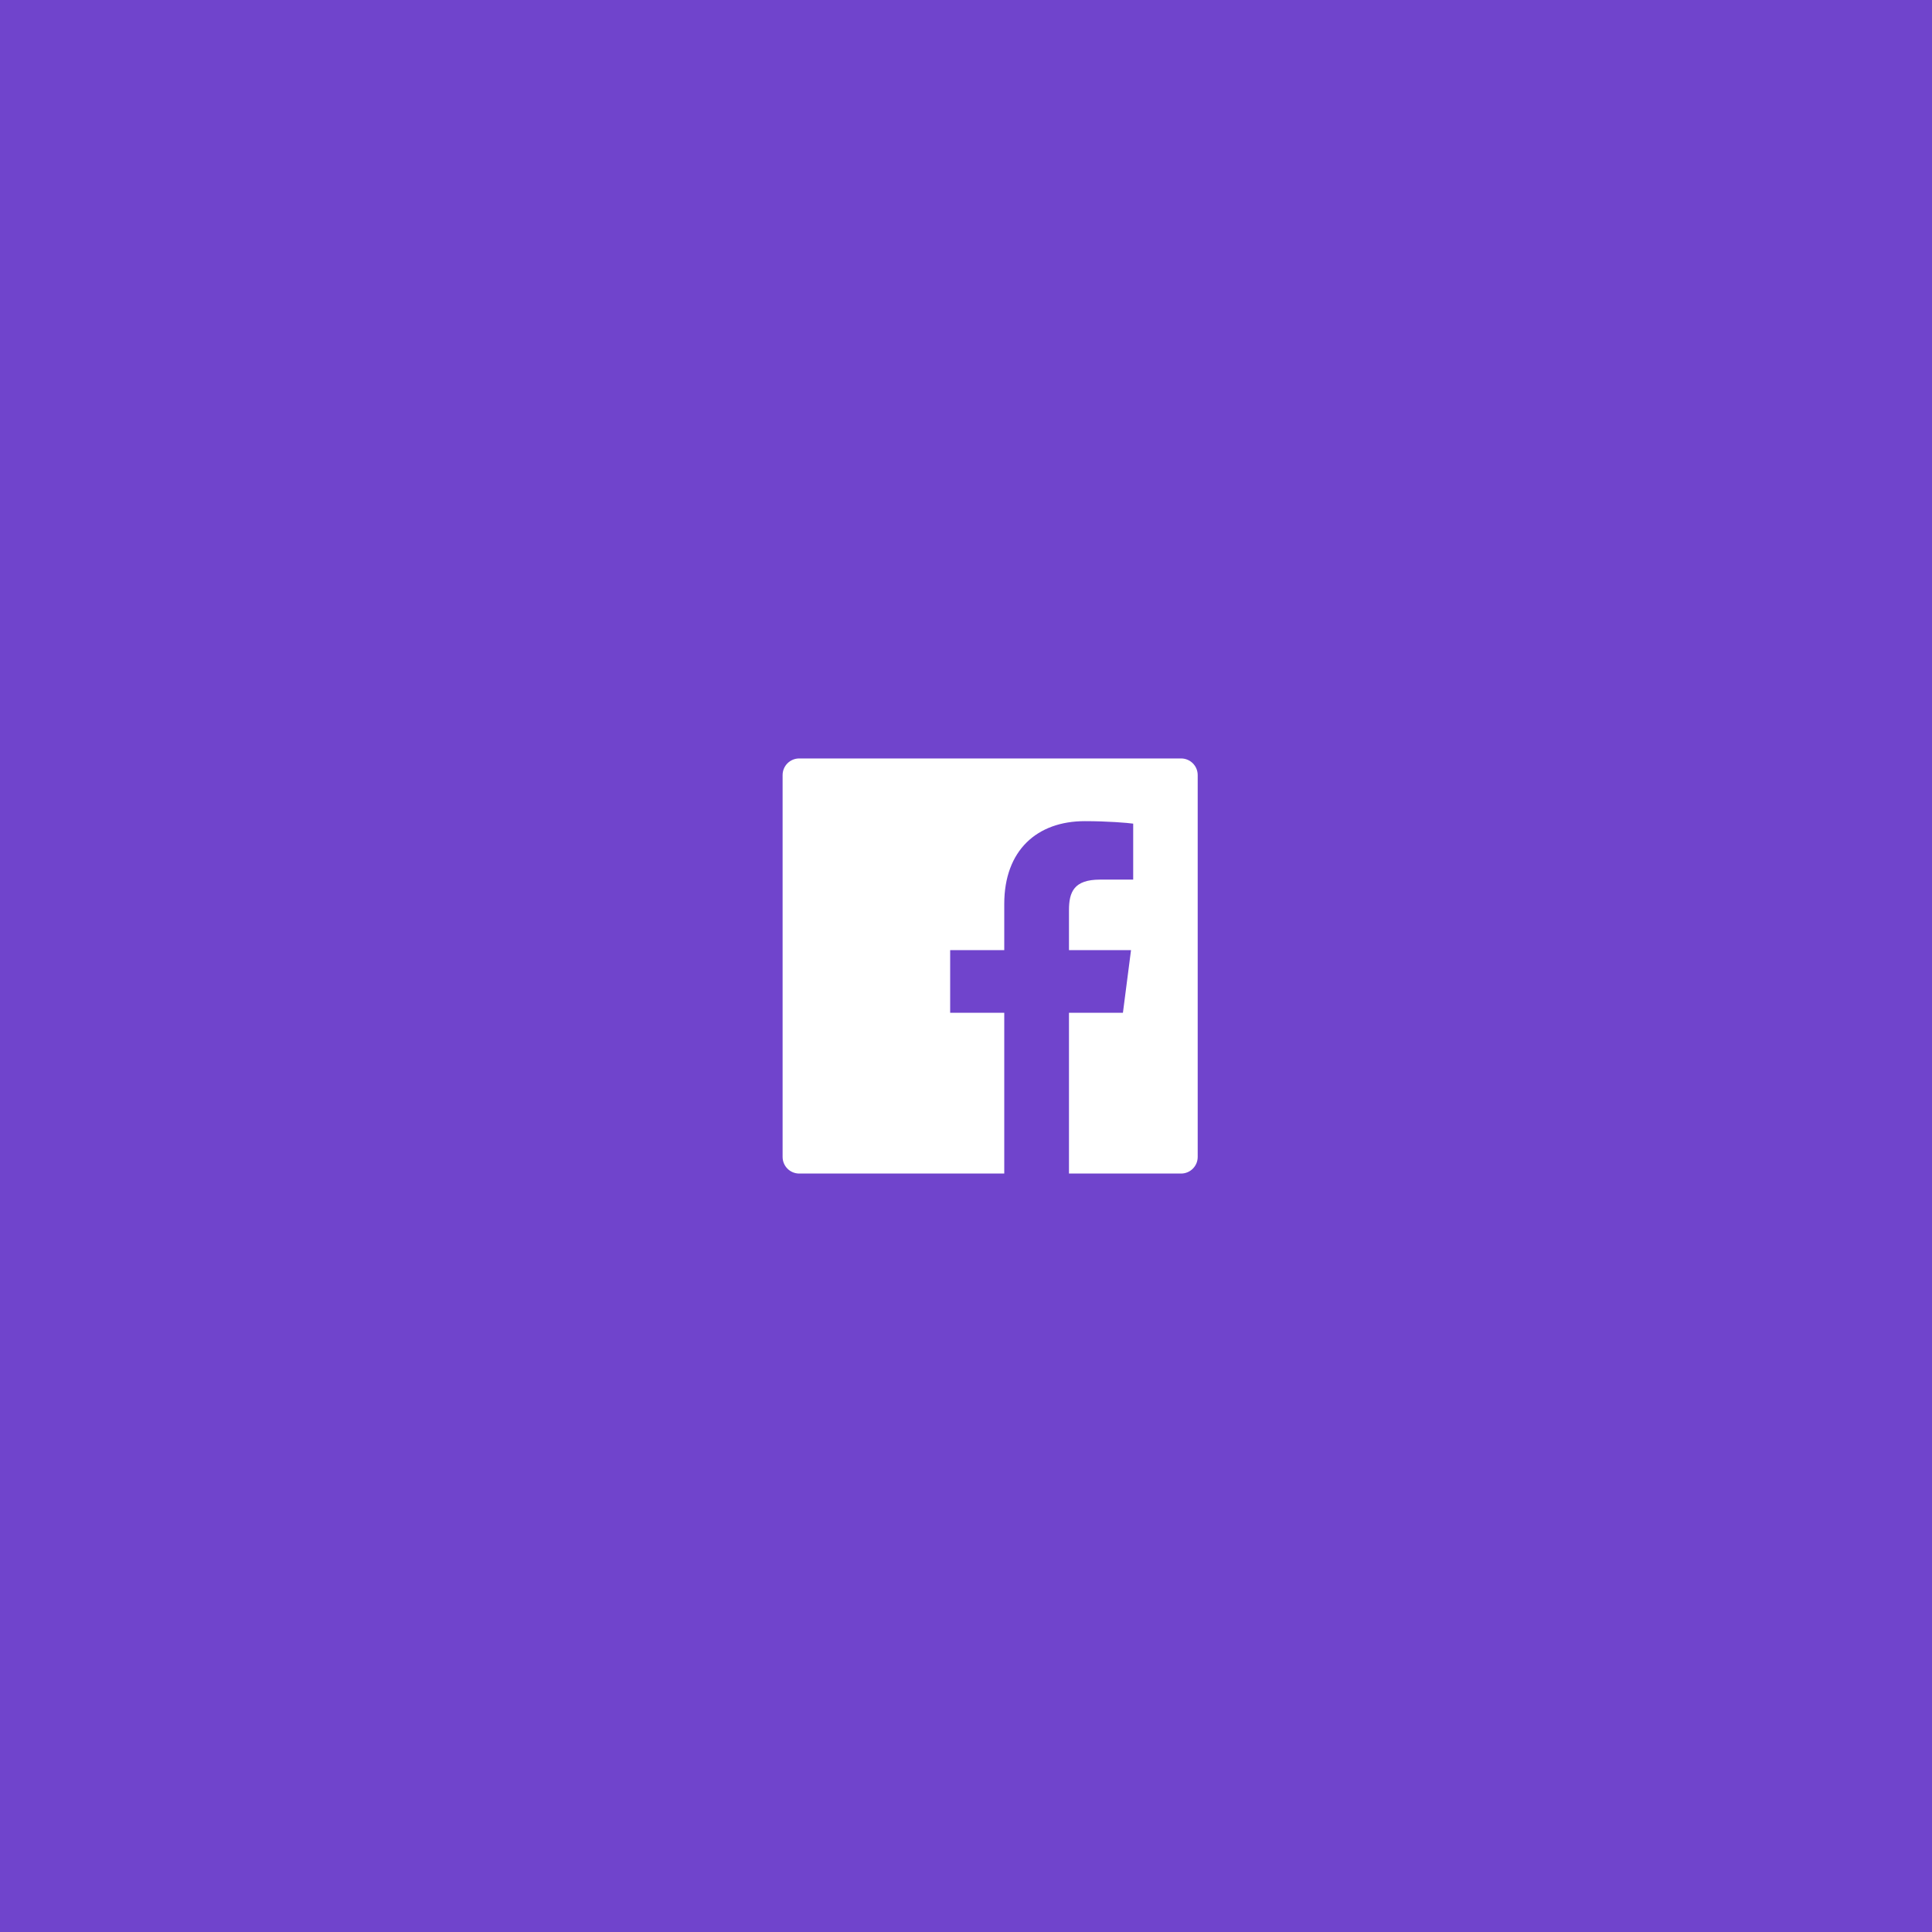 <svg width="80" height="80" viewBox="0 0 80 80" fill="none" xmlns="http://www.w3.org/2000/svg">
<rect width="80" height="80" fill="#7044CC"/>
<path d="M48.906 31.406H33.094C32.714 31.406 32.406 31.713 32.406 32.094V47.906C32.406 48.286 32.714 48.594 33.094 48.594H48.906C49.286 48.594 49.594 48.286 49.594 47.906V32.094C49.594 31.713 49.286 31.406 48.906 31.406ZM46.921 36.423H45.548C44.472 36.423 44.264 36.934 44.264 37.686V39.343H46.833L46.498 41.936H44.264V48.594H41.584V41.938H39.344V39.343H41.584V37.431C41.584 35.211 42.94 34.002 44.921 34.002C45.87 34.002 46.685 34.072 46.923 34.105V36.423H46.921Z" fill="white"/>
</svg>
